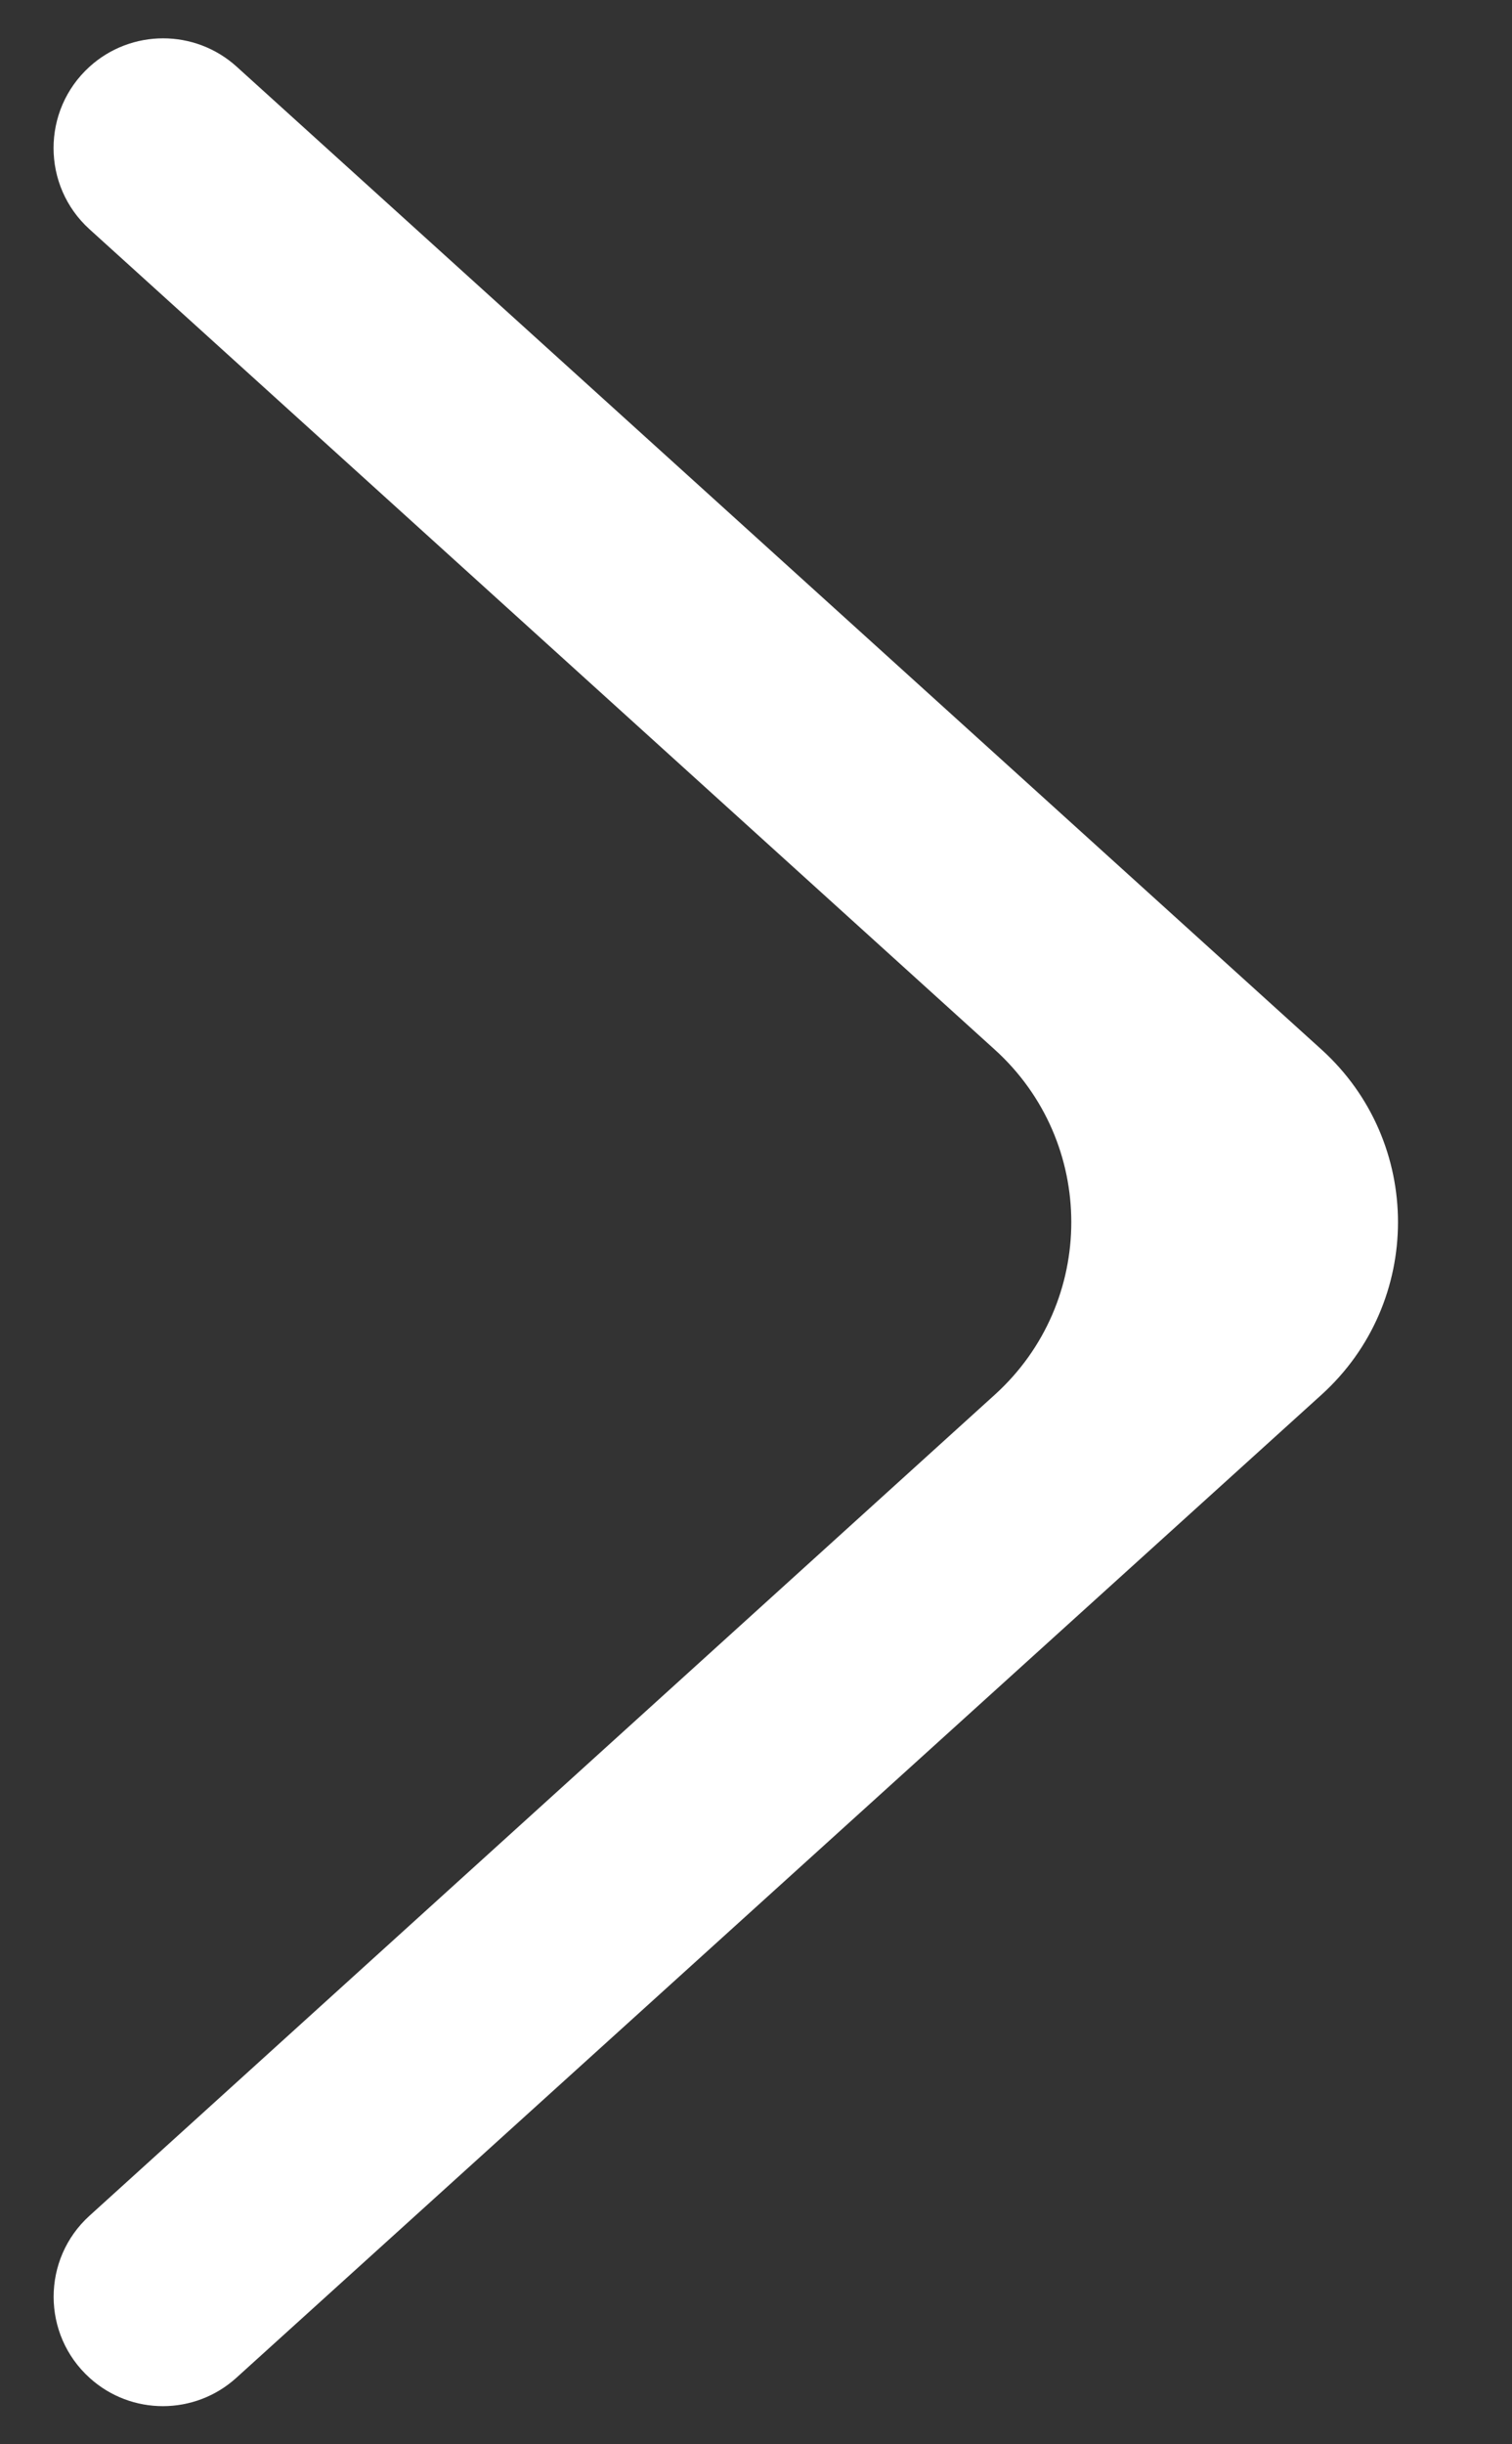 <svg width="13" height="21" viewBox="0 0 13 21" fill="none" xmlns="http://www.w3.org/2000/svg">
<rect x="0" y="0" width="13" height="21" fill="#333333" stroke="none"/>
<path d="M0.77 1.97C0.358 1.597 0.357 0.949 0.769 0.574C1.128 0.248 1.676 0.248 2.035 0.573L11.362 9.017C12.239 9.811 12.239 11.189 11.362 11.983L2.032 20.429C1.674 20.753 1.129 20.754 0.771 20.43C0.358 20.057 0.358 19.409 0.77 19.036L8.554 11.982C9.43 11.188 9.43 9.812 8.553 9.018L0.77 1.97Z" fill="white"/>
</svg>
